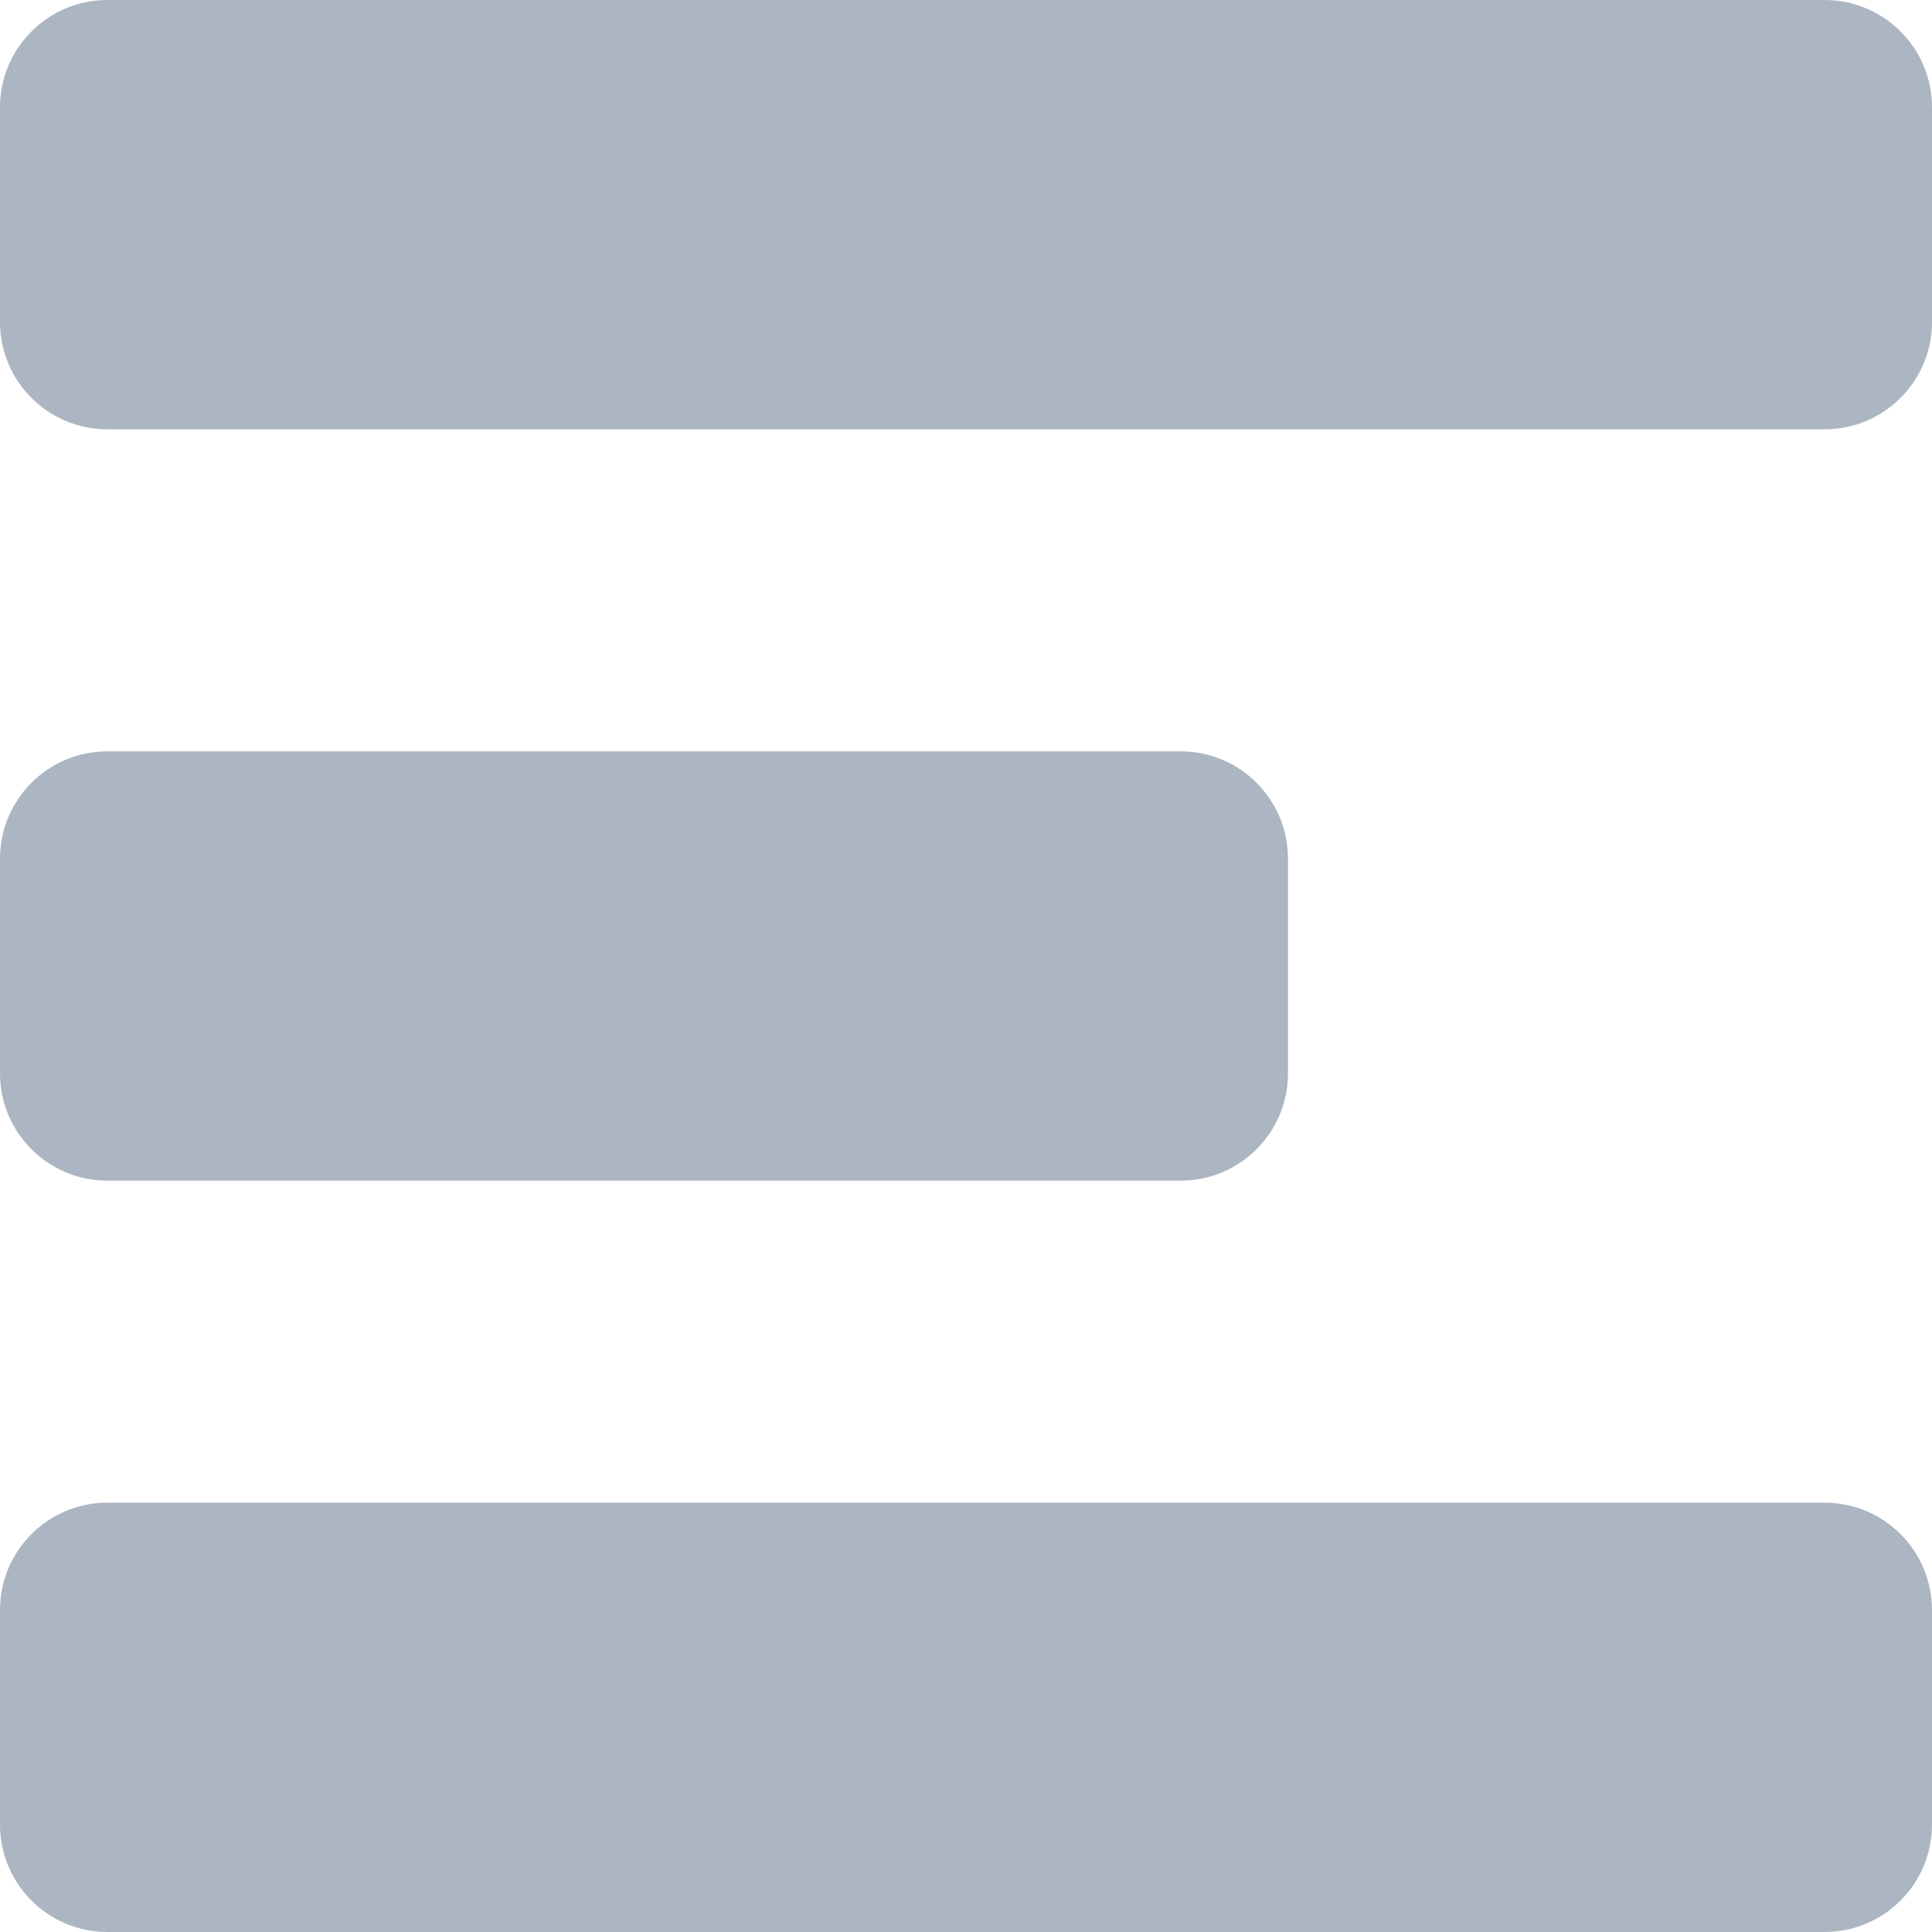 <svg width="18" height="18" viewBox="0 0 18 18" fill="none" xmlns="http://www.w3.org/2000/svg">
<path fill-rule="evenodd" clip-rule="evenodd" d="M0 1C0 0.448 0.448 0 1 0H17C17.552 0 18 0.448 18 1V3C18 3.552 17.552 4 17 4H1C0.448 4 0 3.552 0 3V1ZM0 8C0 7.448 0.448 7 1 7H11C11.552 7 12 7.448 12 8V10C12 10.552 11.552 11 11 11H1C0.448 11 0 10.552 0 10V8ZM1 14C0.448 14 0 14.448 0 15V17C0 17.552 0.448 18 1 18H17C17.552 18 18 17.552 18 17V15C18 14.448 17.552 14 17 14H1Z" fill="#ACB6C2"/>
</svg>
